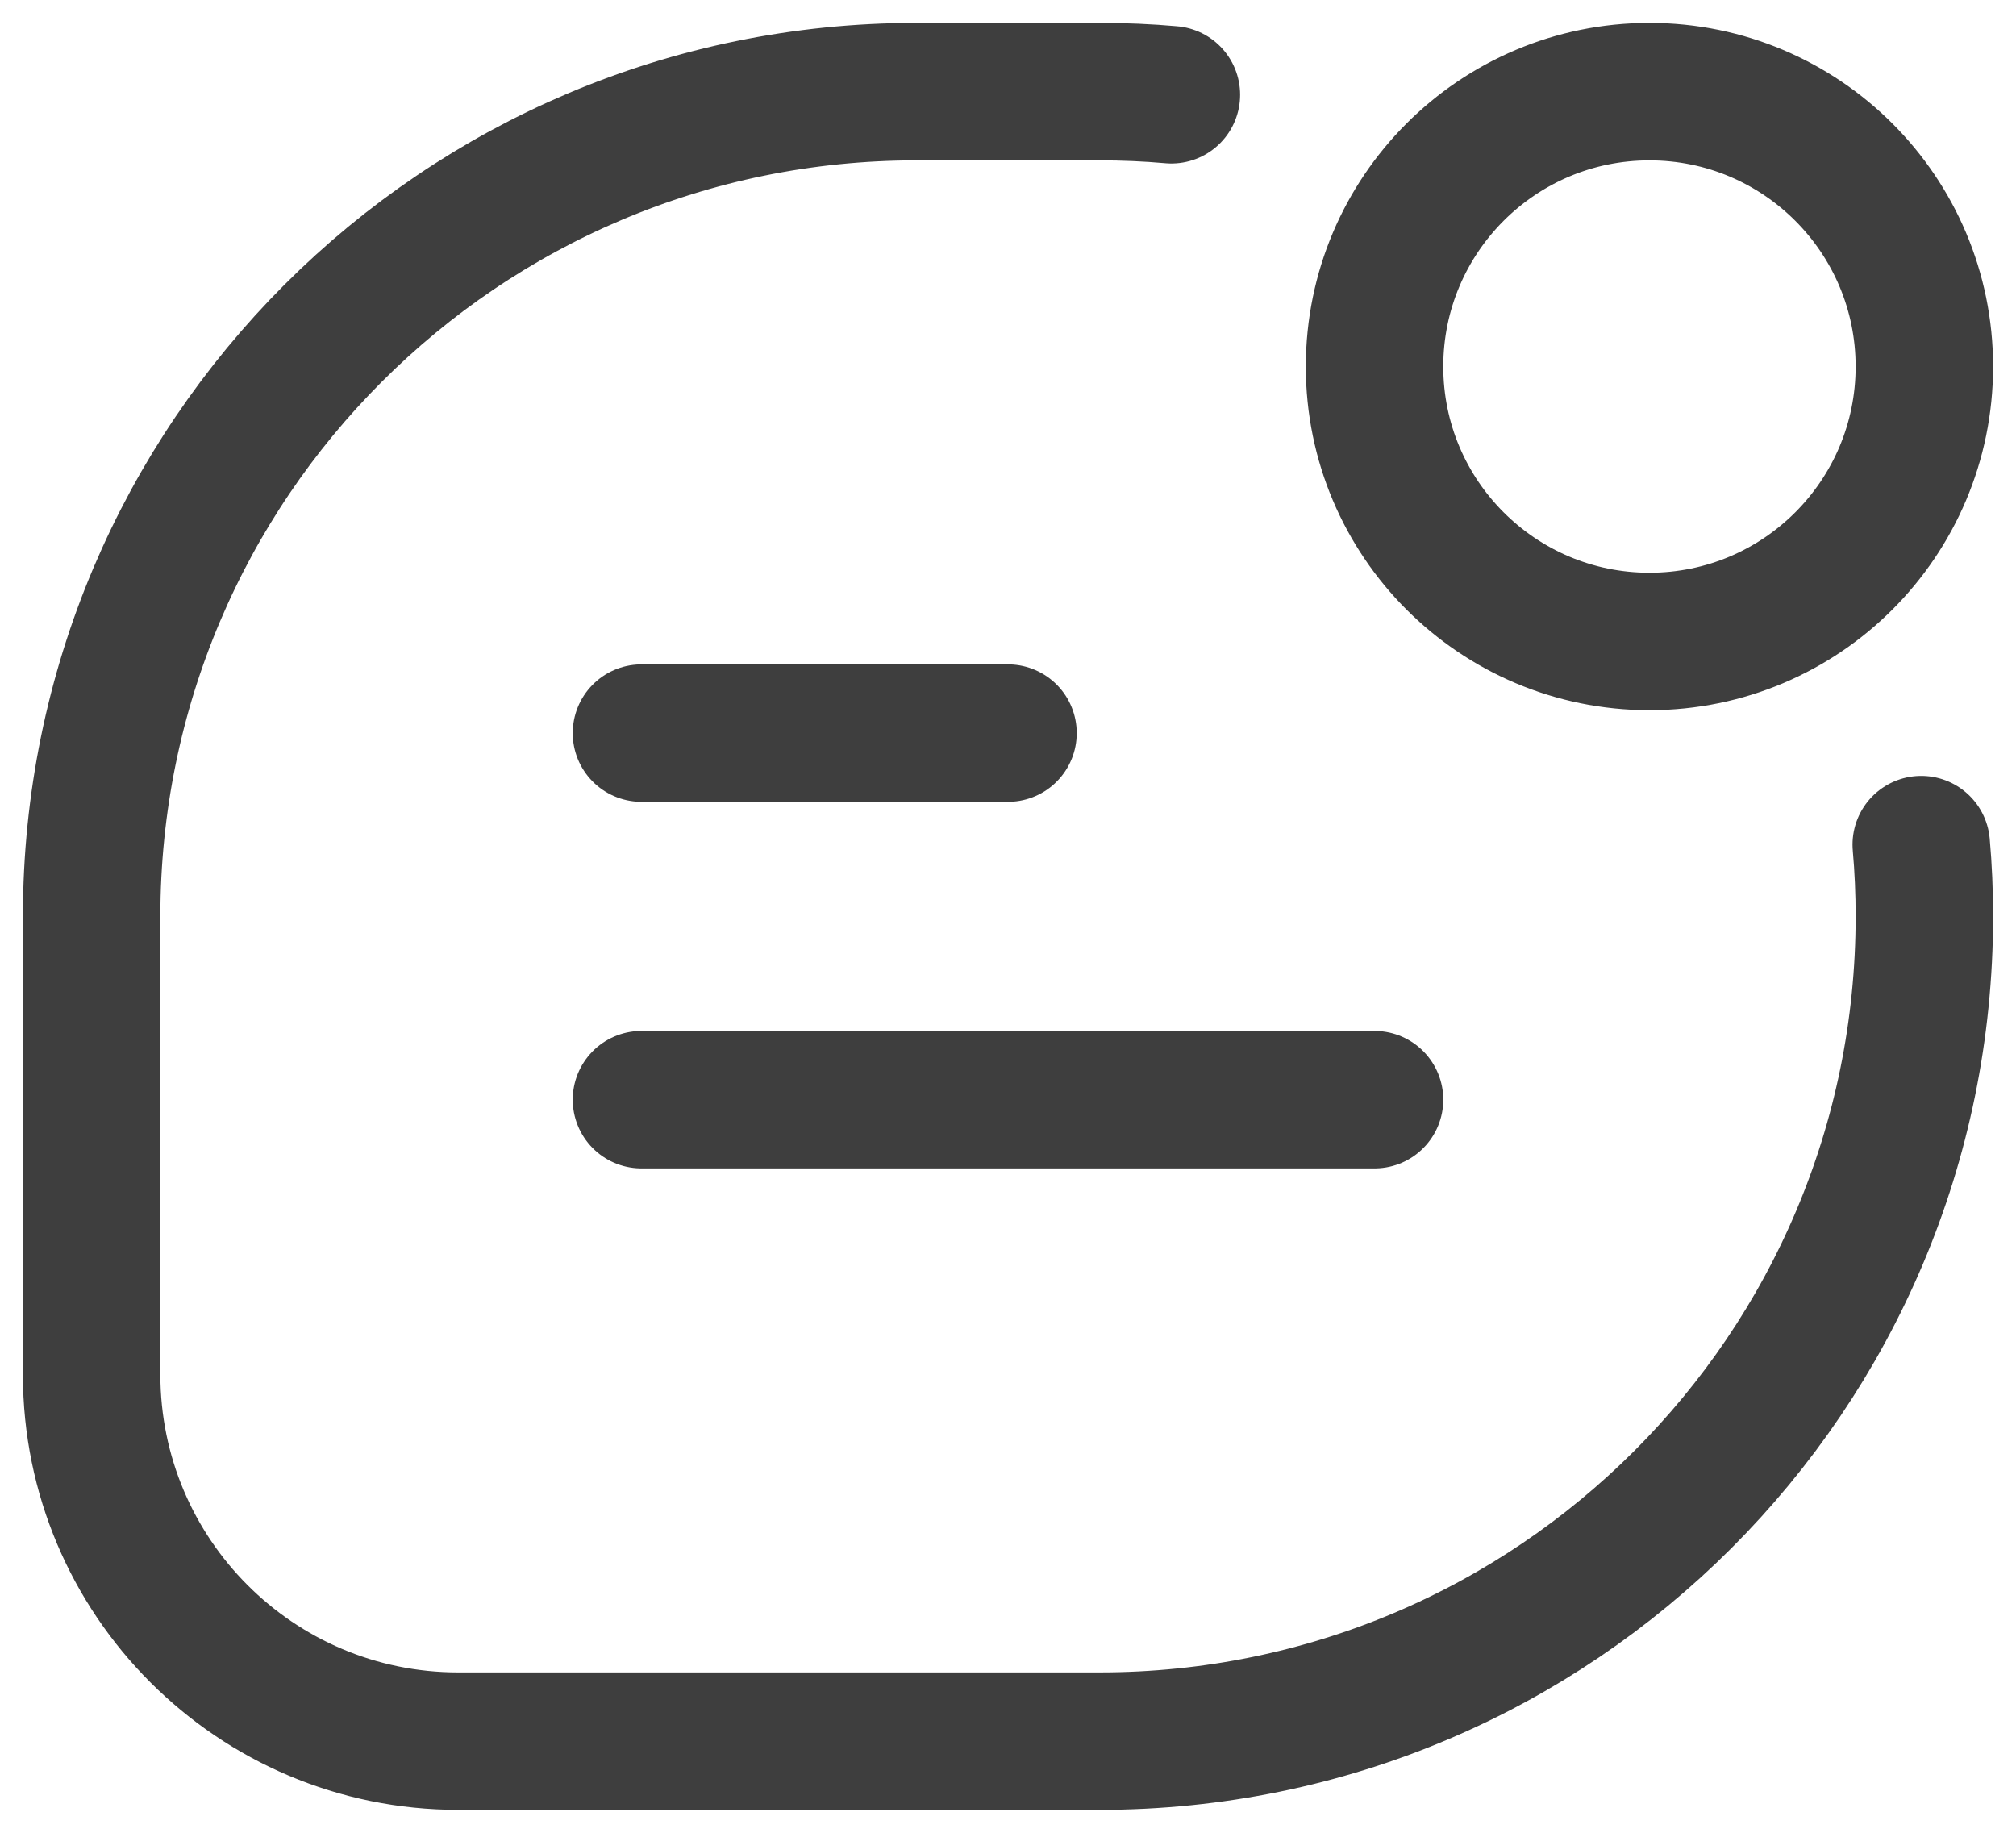 <svg width="22" height="20" viewBox="0 0 22 20" fill="none" xmlns="http://www.w3.org/2000/svg">
<path d="M7 12H15M7 8H11M20.966 9.217C20.989 9.475 21 9.736 21 10C21 14.971 16.971 19 12 19H5C2.791 19 1 17.209 1 15V10C1 5.029 5.029 1 10 1H12C12.264 1 12.525 1.011 12.783 1.034M21 4C21 5.657 19.657 7 18 7C16.343 7 15 5.657 15 4C15 2.343 16.343 1 18 1C19.657 1 21 2.343 21 4Z" stroke="#3E3E3E" stroke-width="1.5" stroke-linecap="round"/>
</svg>
